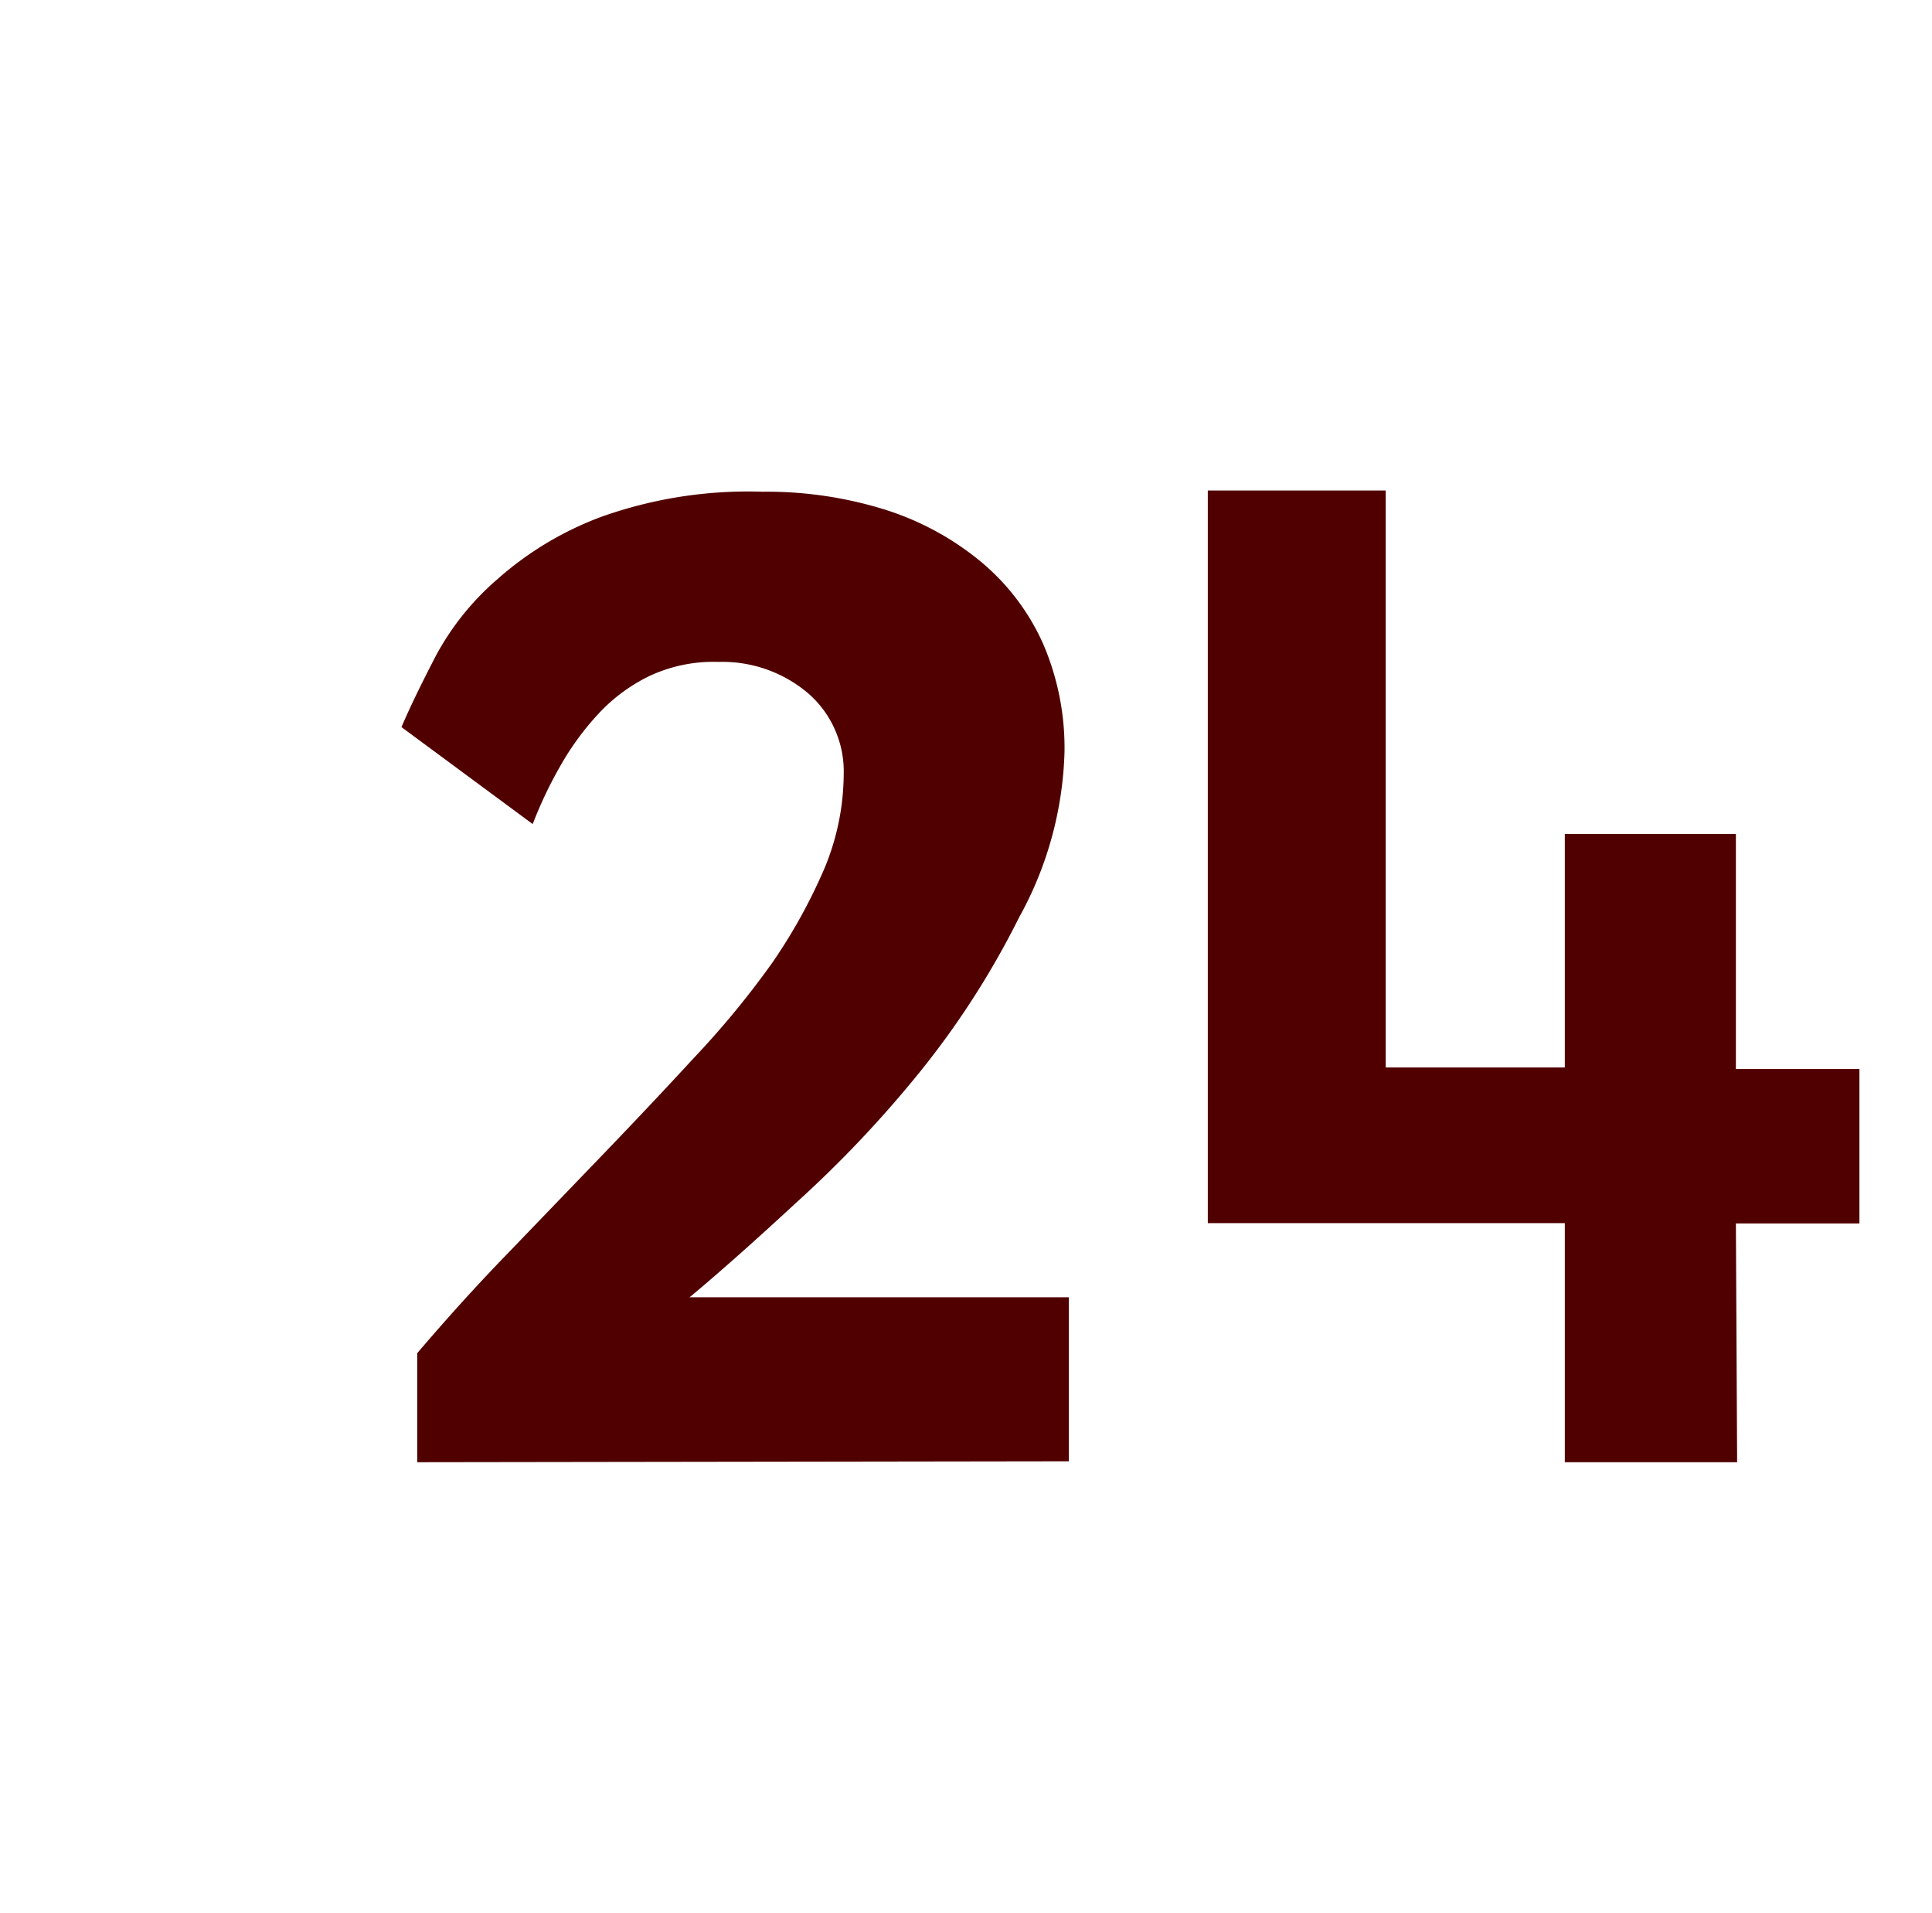 <svg id="Layer_1" data-name="Layer 1" xmlns="http://www.w3.org/2000/svg" viewBox="0 0 62.56 61.94"><defs><style>.cls-1{fill:#510000;}</style></defs><path class="cls-1" d="M13.51,47.34l0-3.53c.93-1.09,1.91-2.18,2.95-3.25l3.08-3.2q1.53-1.59,2.93-3.11A28.87,28.87,0,0,0,25,31.18a17.61,17.61,0,0,0,1.69-3.05,8,8,0,0,0,.63-3.05,3.35,3.35,0,0,0-1.17-2.65,4.29,4.29,0,0,0-2.88-1A4.89,4.89,0,0,0,21,21.9a5.58,5.58,0,0,0-1.66,1.25,9,9,0,0,0-1.22,1.69,13.33,13.33,0,0,0-.87,1.84L13,23.54c.29-.68.67-1.45,1.12-2.32a8.74,8.74,0,0,1,2-2.48,10.66,10.66,0,0,1,3.33-2,14.15,14.15,0,0,1,5.24-.82,12.86,12.86,0,0,1,4,.59,9.21,9.21,0,0,1,3.09,1.69,7.36,7.36,0,0,1,2,2.65,8.53,8.53,0,0,1,.69,3.49A11.7,11.7,0,0,1,33,29.7a27.44,27.44,0,0,1-3.21,5,37.47,37.47,0,0,1-4,4.23Q23.77,40.8,22.33,42H34.61v5.31Z"/><path class="cls-1" d="M56.25,47.34H50.67V39.6H39.11V15.88h5.76V34.56h5.8V27h5.54v7.61h4v5h-4Z"/></svg>